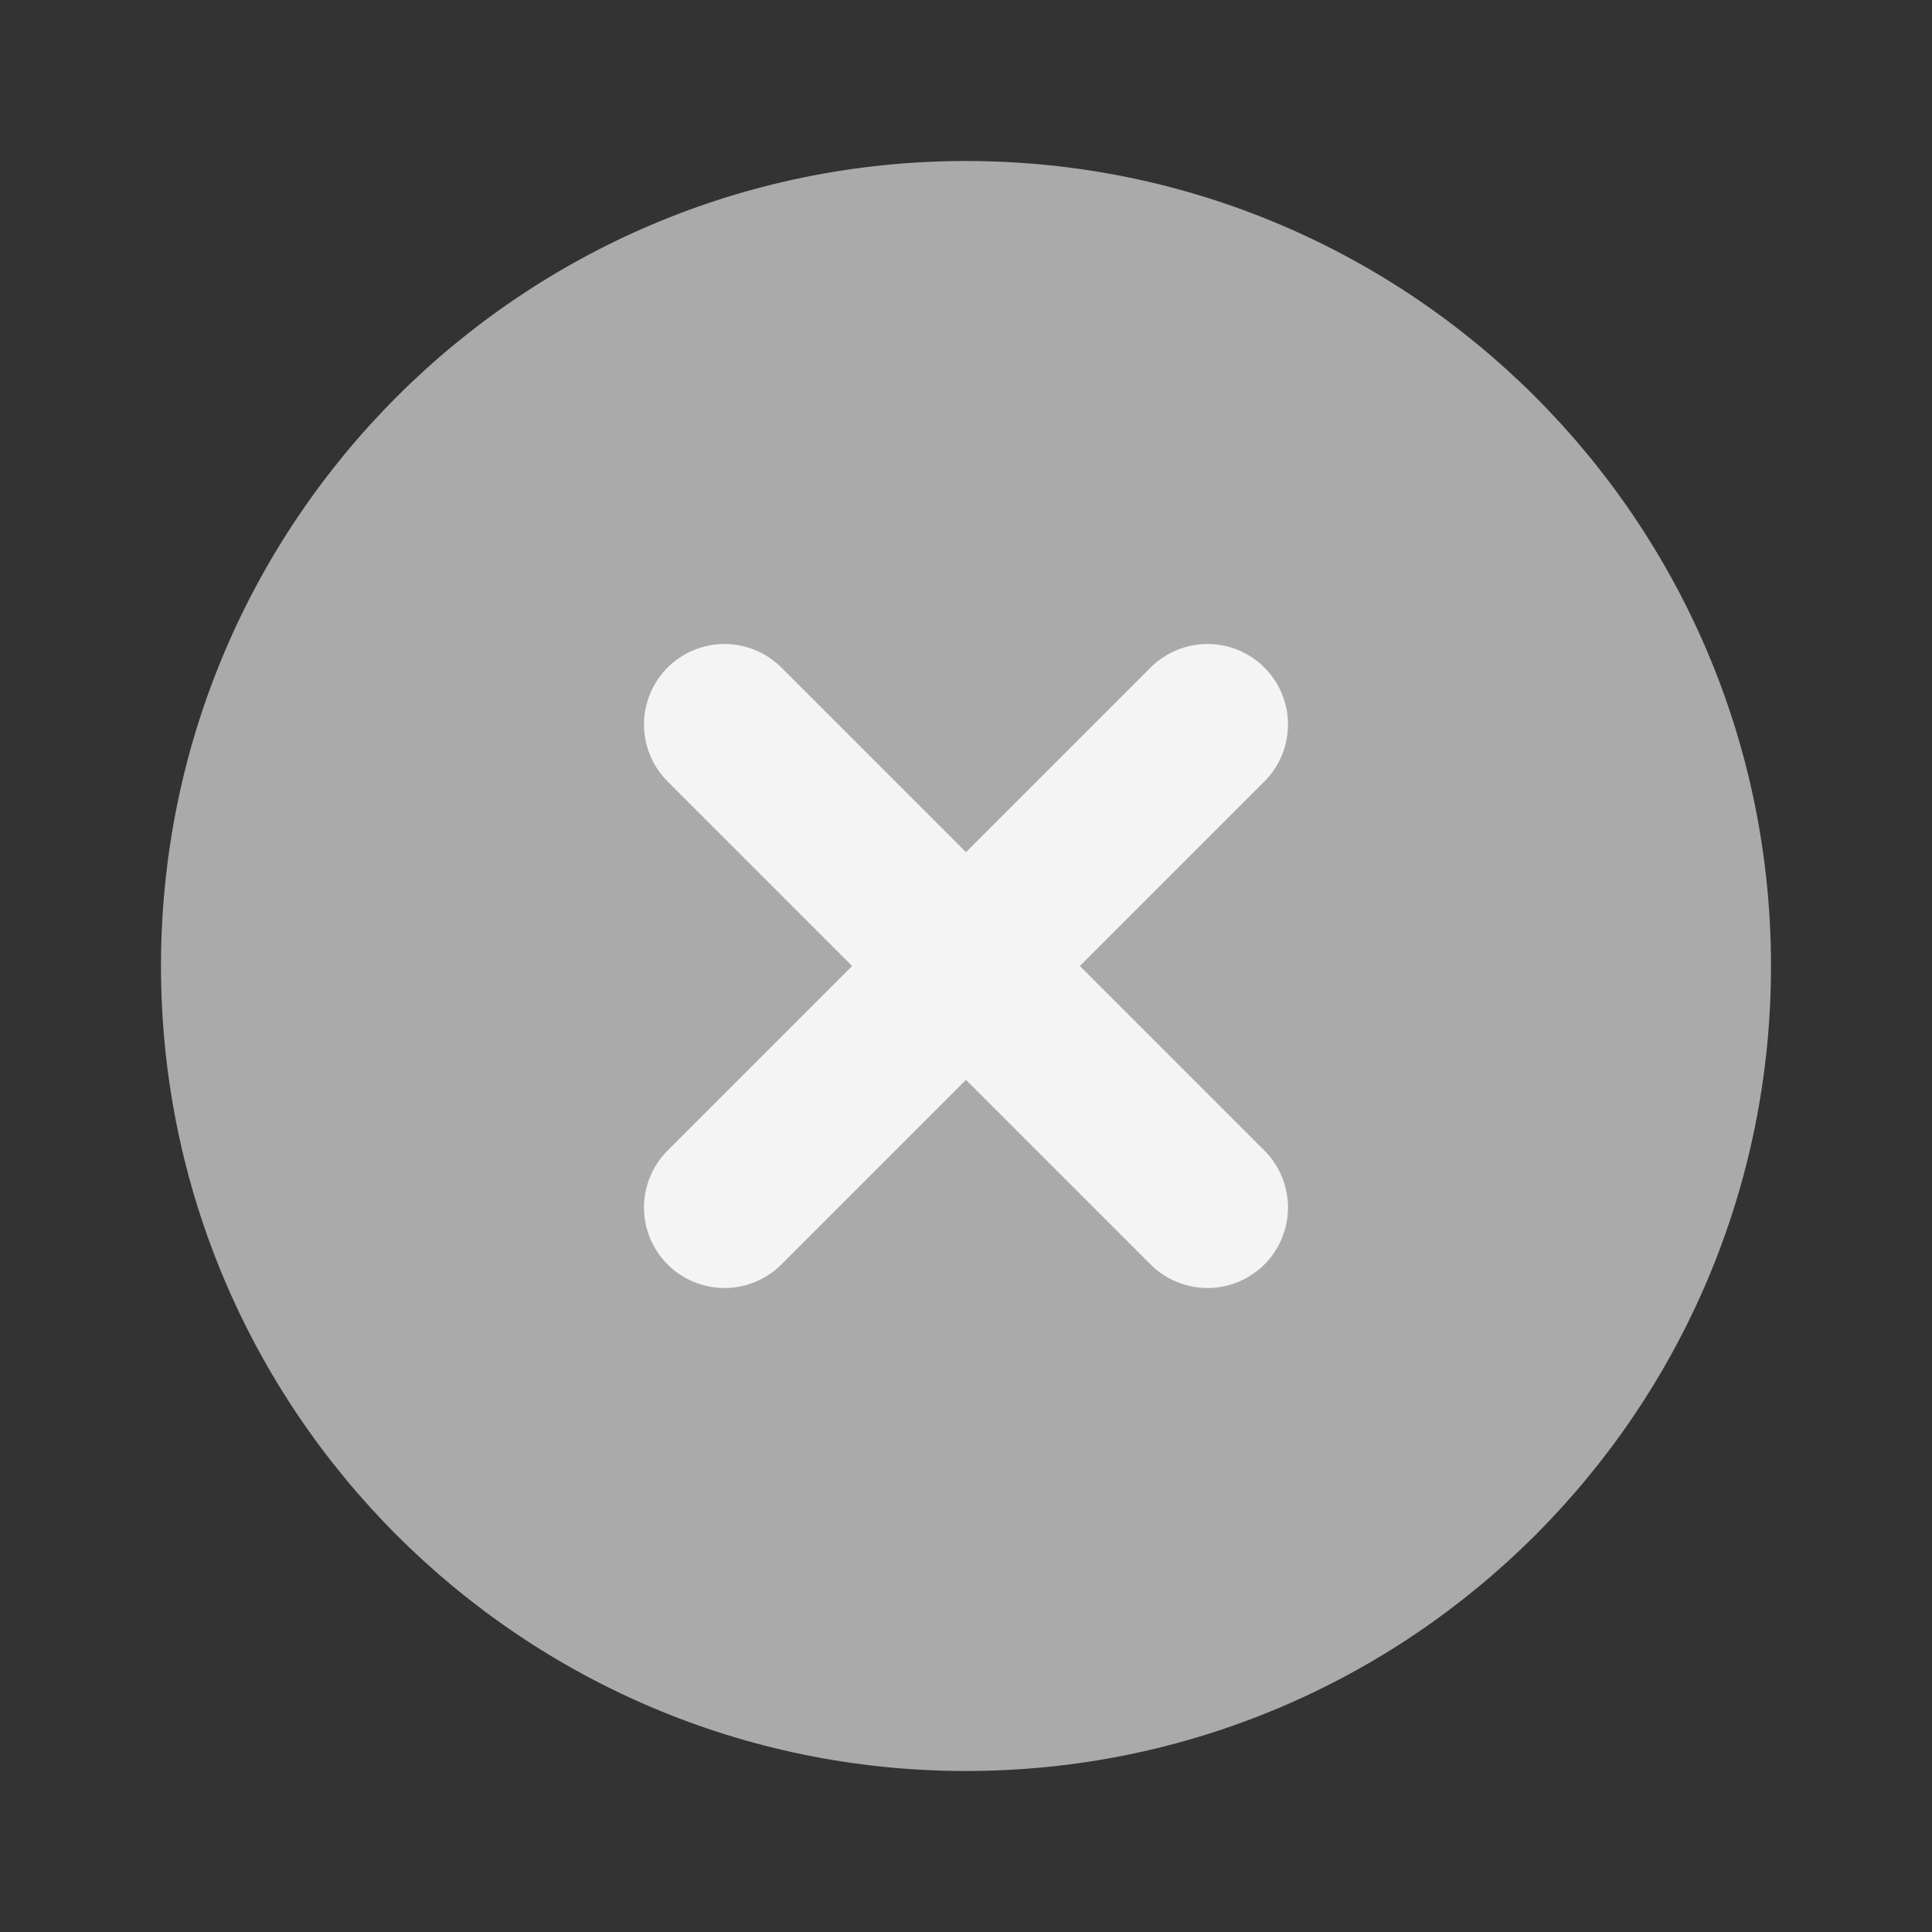 <svg width="24" height="24" viewBox="0 0 24 24" fill="none" xmlns="http://www.w3.org/2000/svg">
<rect x="0" y="0" width="24" height="24" fill="#333333" stroke="none"/>
<path d="M12 22C17.523 22 22 17.523 22 12C22 6.477 17.523 2 12 2C6.477 2 2 6.477 2 12C2 17.523 6.477 22 12 22Z" fill="#AAAAAA"/>
<path d="M15 9L9 15" stroke="#F4F4F4" stroke-width="2" stroke-linecap="round" stroke-linejoin="round"/>
<path d="M9 9L15 15" stroke="#F4F4F4" stroke-width="2" stroke-linecap="round" stroke-linejoin="round"/>
</svg>
